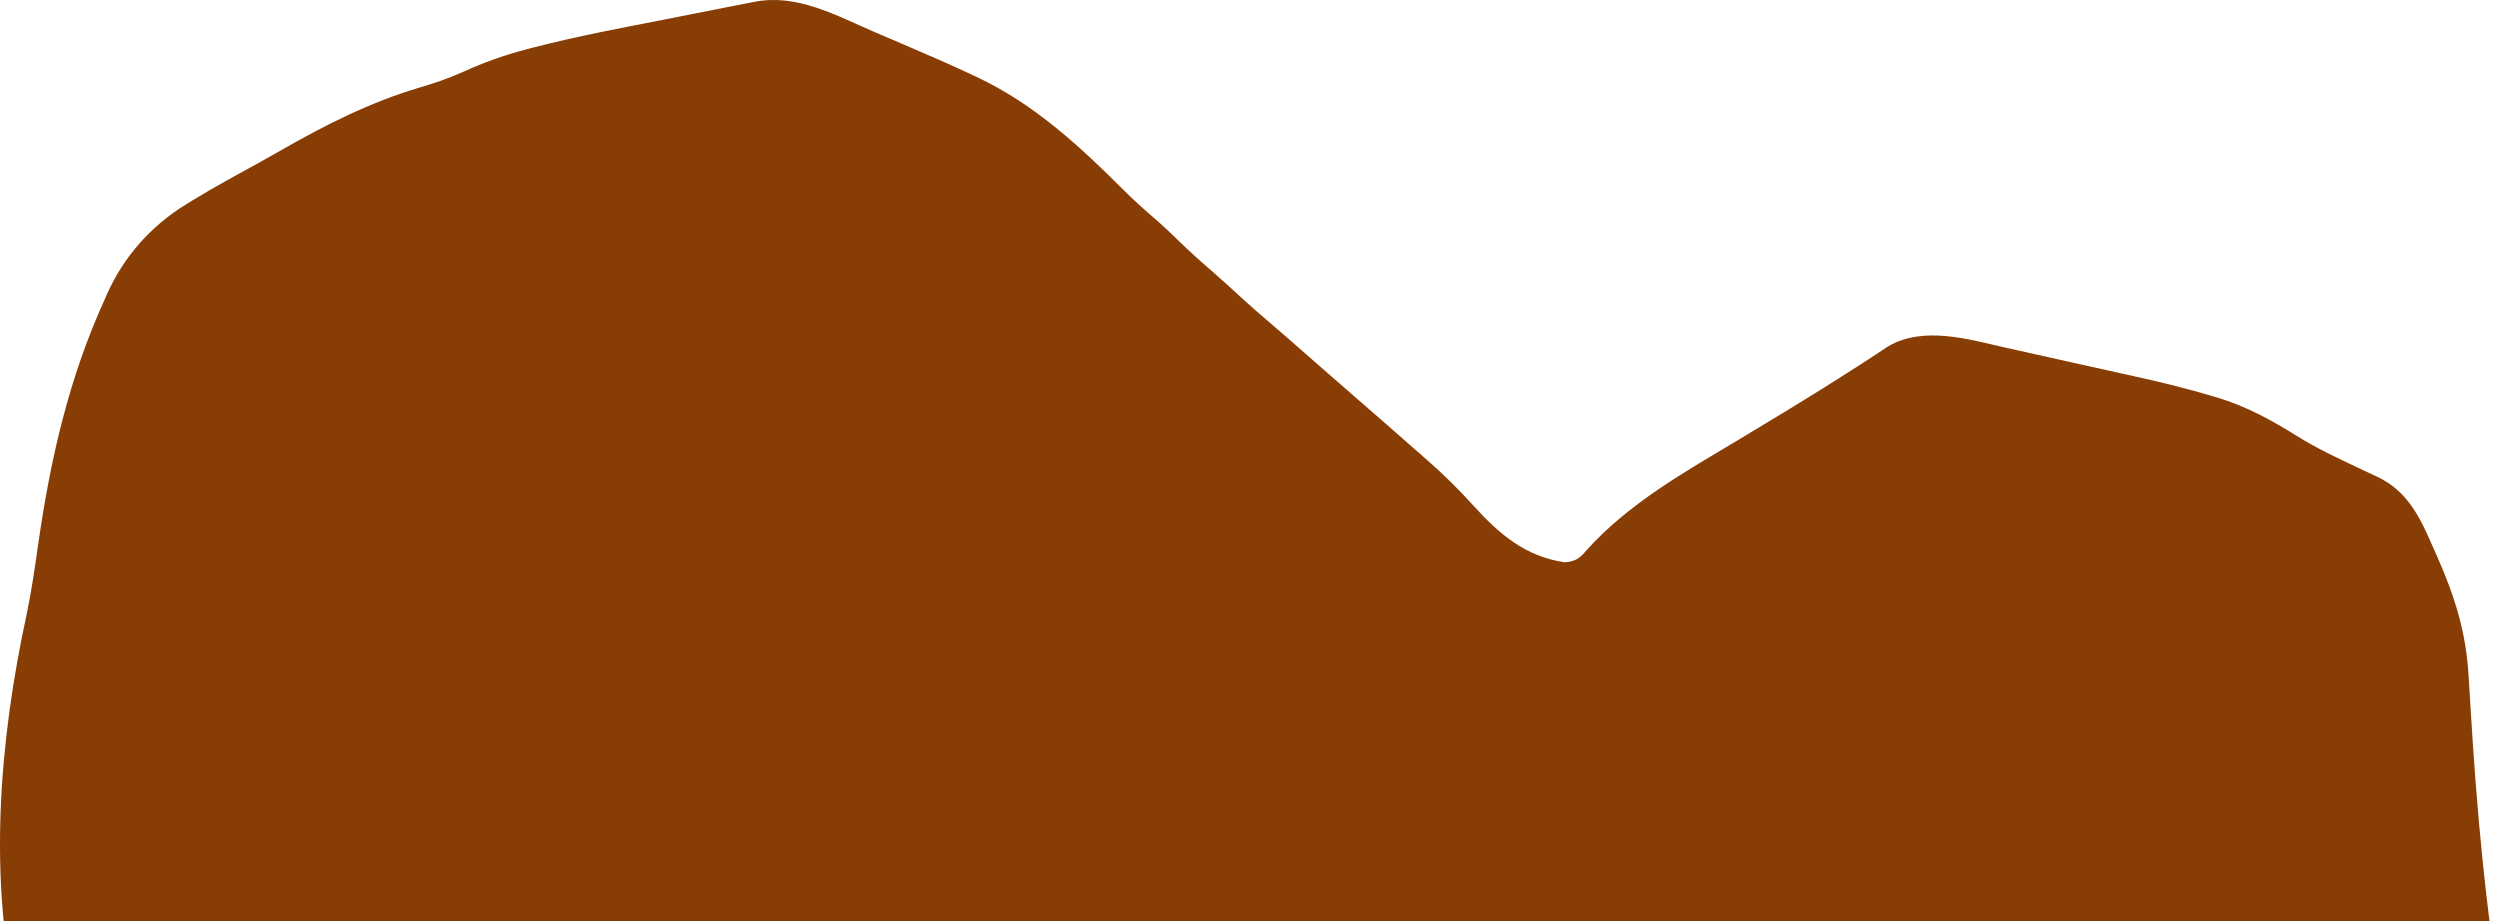 <svg width="513" height="189" viewBox="0 0 513 189" fill="none" xmlns="http://www.w3.org/2000/svg">
<path d="M510.751 223.731C510.606 224.213 510.462 224.695 510.313 225.192C505.226 241.929 497.658 257.69 487.501 271.581C487.275 271.895 487.048 272.209 486.815 272.532C486.478 272.996 486.478 272.996 486.134 273.469C485.939 273.738 485.744 274.007 485.543 274.284C479.593 281.908 472.361 286.314 464.089 290.59C463.119 291.098 462.15 291.606 461.18 292.114C444.968 300.556 429.343 306.549 411.141 306.43C410.248 306.43 409.355 306.43 408.462 306.431C406.61 306.431 404.757 306.426 402.905 306.416C400.555 306.403 398.205 306.403 395.855 306.406C394.018 306.408 392.18 306.405 390.343 306.399C389.477 306.397 388.612 306.396 387.746 306.397C380.537 306.399 373.429 306.01 366.453 303.887C365.846 303.709 365.846 303.709 365.225 303.528C363.959 303.154 362.696 302.77 361.434 302.381C361.021 302.254 360.608 302.127 360.183 301.996C357.666 301.218 355.157 300.415 352.652 299.595C351.395 299.185 350.135 298.782 348.876 298.379C338.491 295.019 328.832 290.414 319.132 285.262C309.425 279.136 309.425 279.136 298.917 275.981C298.068 277.155 297.329 278.304 296.592 279.556C296.129 280.319 295.665 281.081 295.2 281.844C294.961 282.239 294.721 282.635 294.475 283.043C289.001 292.022 283.171 300.714 276.184 308.431C275.842 308.823 275.499 309.216 275.147 309.621C264.228 321.827 248.582 328.954 234.237 335.381C233.91 335.528 233.583 335.675 233.246 335.827C217.634 342.819 203.951 344.221 187.269 341.532C186.211 341.368 185.152 341.204 184.094 341.041C181.889 340.701 179.685 340.354 177.482 340.002C174.725 339.562 171.967 339.133 169.208 338.708C151.349 335.953 133.573 332.816 115.921 328.815C114.881 328.581 113.841 328.347 112.801 328.113C110.729 327.646 108.658 327.176 106.587 326.705C104.196 326.161 101.804 325.626 99.41 325.096C97.691 324.713 95.974 324.323 94.257 323.931C93.471 323.752 92.685 323.577 91.898 323.404C84.273 321.724 79.239 318.792 74.202 312.493C72.888 310.877 71.528 309.31 70.163 307.743C69.623 307.122 69.083 306.501 68.543 305.88C68.14 305.417 68.14 305.417 67.728 304.945C66.266 303.262 64.812 301.571 63.359 299.879C62.176 298.503 60.989 297.13 59.796 295.763C57.104 292.676 54.528 289.522 52.046 286.239C50.92 284.785 49.753 283.388 48.56 281.996C46.727 279.85 45.003 277.646 43.317 275.368C42.129 273.774 40.923 272.197 39.714 270.621C36.926 266.989 34.193 263.323 31.52 259.595C29.707 257.068 27.855 254.574 26.006 252.077C25.048 250.783 24.095 249.485 23.145 248.184C22.672 247.538 22.199 246.892 21.726 246.246C21.492 245.927 21.259 245.608 21.019 245.28C19.62 243.382 18.171 241.549 16.673 239.74C9.762 231.344 7.142 222.049 4.694 211.362C4.355 209.888 4.008 208.417 3.661 206.946C-2.486 180.496 -0.215 152.297 5.48 126.005C6.458 121.338 7.133 116.635 7.806 111.909C10.318 94.281 14.125 77.596 21.467 61.481C21.621 61.131 21.775 60.782 21.933 60.422C25.413 52.536 31.172 46.212 38.259 41.887C38.632 41.657 39.005 41.426 39.389 41.189C44.051 38.341 48.837 35.742 53.615 33.124C54.935 32.395 56.247 31.653 57.555 30.902C66.816 25.592 76 20.954 86.162 17.948C89.208 17.04 92.143 16.063 95.052 14.737C99.221 12.842 103.358 11.354 107.761 10.193C108.376 10.03 108.991 9.868 109.625 9.7C118.402 7.446 127.291 5.767 136.17 4.042C138.083 3.668 139.996 3.288 141.908 2.908C143.766 2.54 145.625 2.175 147.485 1.811C148.364 1.639 149.243 1.465 150.122 1.291C151.343 1.049 152.564 0.812 153.786 0.577C154.14 0.506 154.494 0.435 154.858 0.361C163.751 -1.324 171.678 3.241 179.75 6.705C181.458 7.437 183.168 8.164 184.878 8.891C189.876 11.022 194.861 13.179 199.784 15.5C200.146 15.67 200.508 15.84 200.881 16.016C212.389 21.519 221.616 30.045 230.72 39.15C232.939 41.358 235.247 43.413 237.618 45.434C239.066 46.702 240.446 48.029 241.826 49.381C244.093 51.6 246.429 53.692 248.825 55.751C250.575 57.276 252.288 58.842 254 60.415C256.394 62.611 258.814 64.755 261.294 66.841C263.249 68.505 265.179 70.2 267.11 71.896C267.683 72.399 267.683 72.399 268.267 72.913C269.015 73.569 269.763 74.226 270.511 74.883C272.741 76.84 274.979 78.785 277.217 80.731C278.829 82.132 280.441 83.535 282.05 84.939C282.664 85.474 283.277 86.008 283.89 86.543C286.136 88.5 288.377 90.464 290.612 92.436C291.285 93.029 291.96 93.621 292.635 94.212C296.077 97.225 299.281 100.349 302.367 103.775C307.72 109.693 313.177 114.279 321.134 115.381C323.231 115.186 324.114 114.636 325.493 112.974C334.265 103.202 345.995 96.681 356.941 90.126C360.082 88.244 363.213 86.345 366.342 84.443C366.644 84.26 366.945 84.077 367.256 83.889C372.006 81.003 376.717 78.054 381.394 75.037C381.942 74.685 381.942 74.685 382.501 74.326C383.328 73.79 384.152 73.248 384.974 72.703C385.421 72.409 385.867 72.117 386.327 71.815C386.729 71.548 387.131 71.281 387.546 71.006C394.814 66.86 403.976 69.621 411.575 71.351C412.602 71.578 413.629 71.804 414.656 72.03C416.797 72.502 418.937 72.981 421.076 73.464C423.784 74.076 426.494 74.676 429.205 75.272C431.324 75.739 433.442 76.21 435.56 76.682C436.557 76.905 437.555 77.126 438.552 77.346C443.769 78.503 448.937 79.772 454.067 81.311C454.503 81.44 454.939 81.569 455.388 81.703C461.077 83.457 466.232 86.277 471.323 89.462C475.313 91.957 479.504 93.919 483.731 95.914C484.185 96.133 484.64 96.352 485.108 96.578C486.006 97.009 486.91 97.428 487.819 97.834C493.939 100.744 496.515 105.95 499.223 112.218C499.503 112.844 499.783 113.47 500.071 114.115C503.714 122.357 506.053 129.721 506.563 138.816C506.64 140.071 506.717 141.326 506.795 142.581C506.834 143.236 506.874 143.89 506.914 144.564C507.568 155.346 508.344 166.103 509.459 176.843C509.513 177.365 509.567 177.886 509.623 178.423C510.278 184.679 511.052 190.902 511.946 197.124C513.256 206.382 513.525 214.745 510.751 223.731Z" fill="#883D05"/>
</svg>
